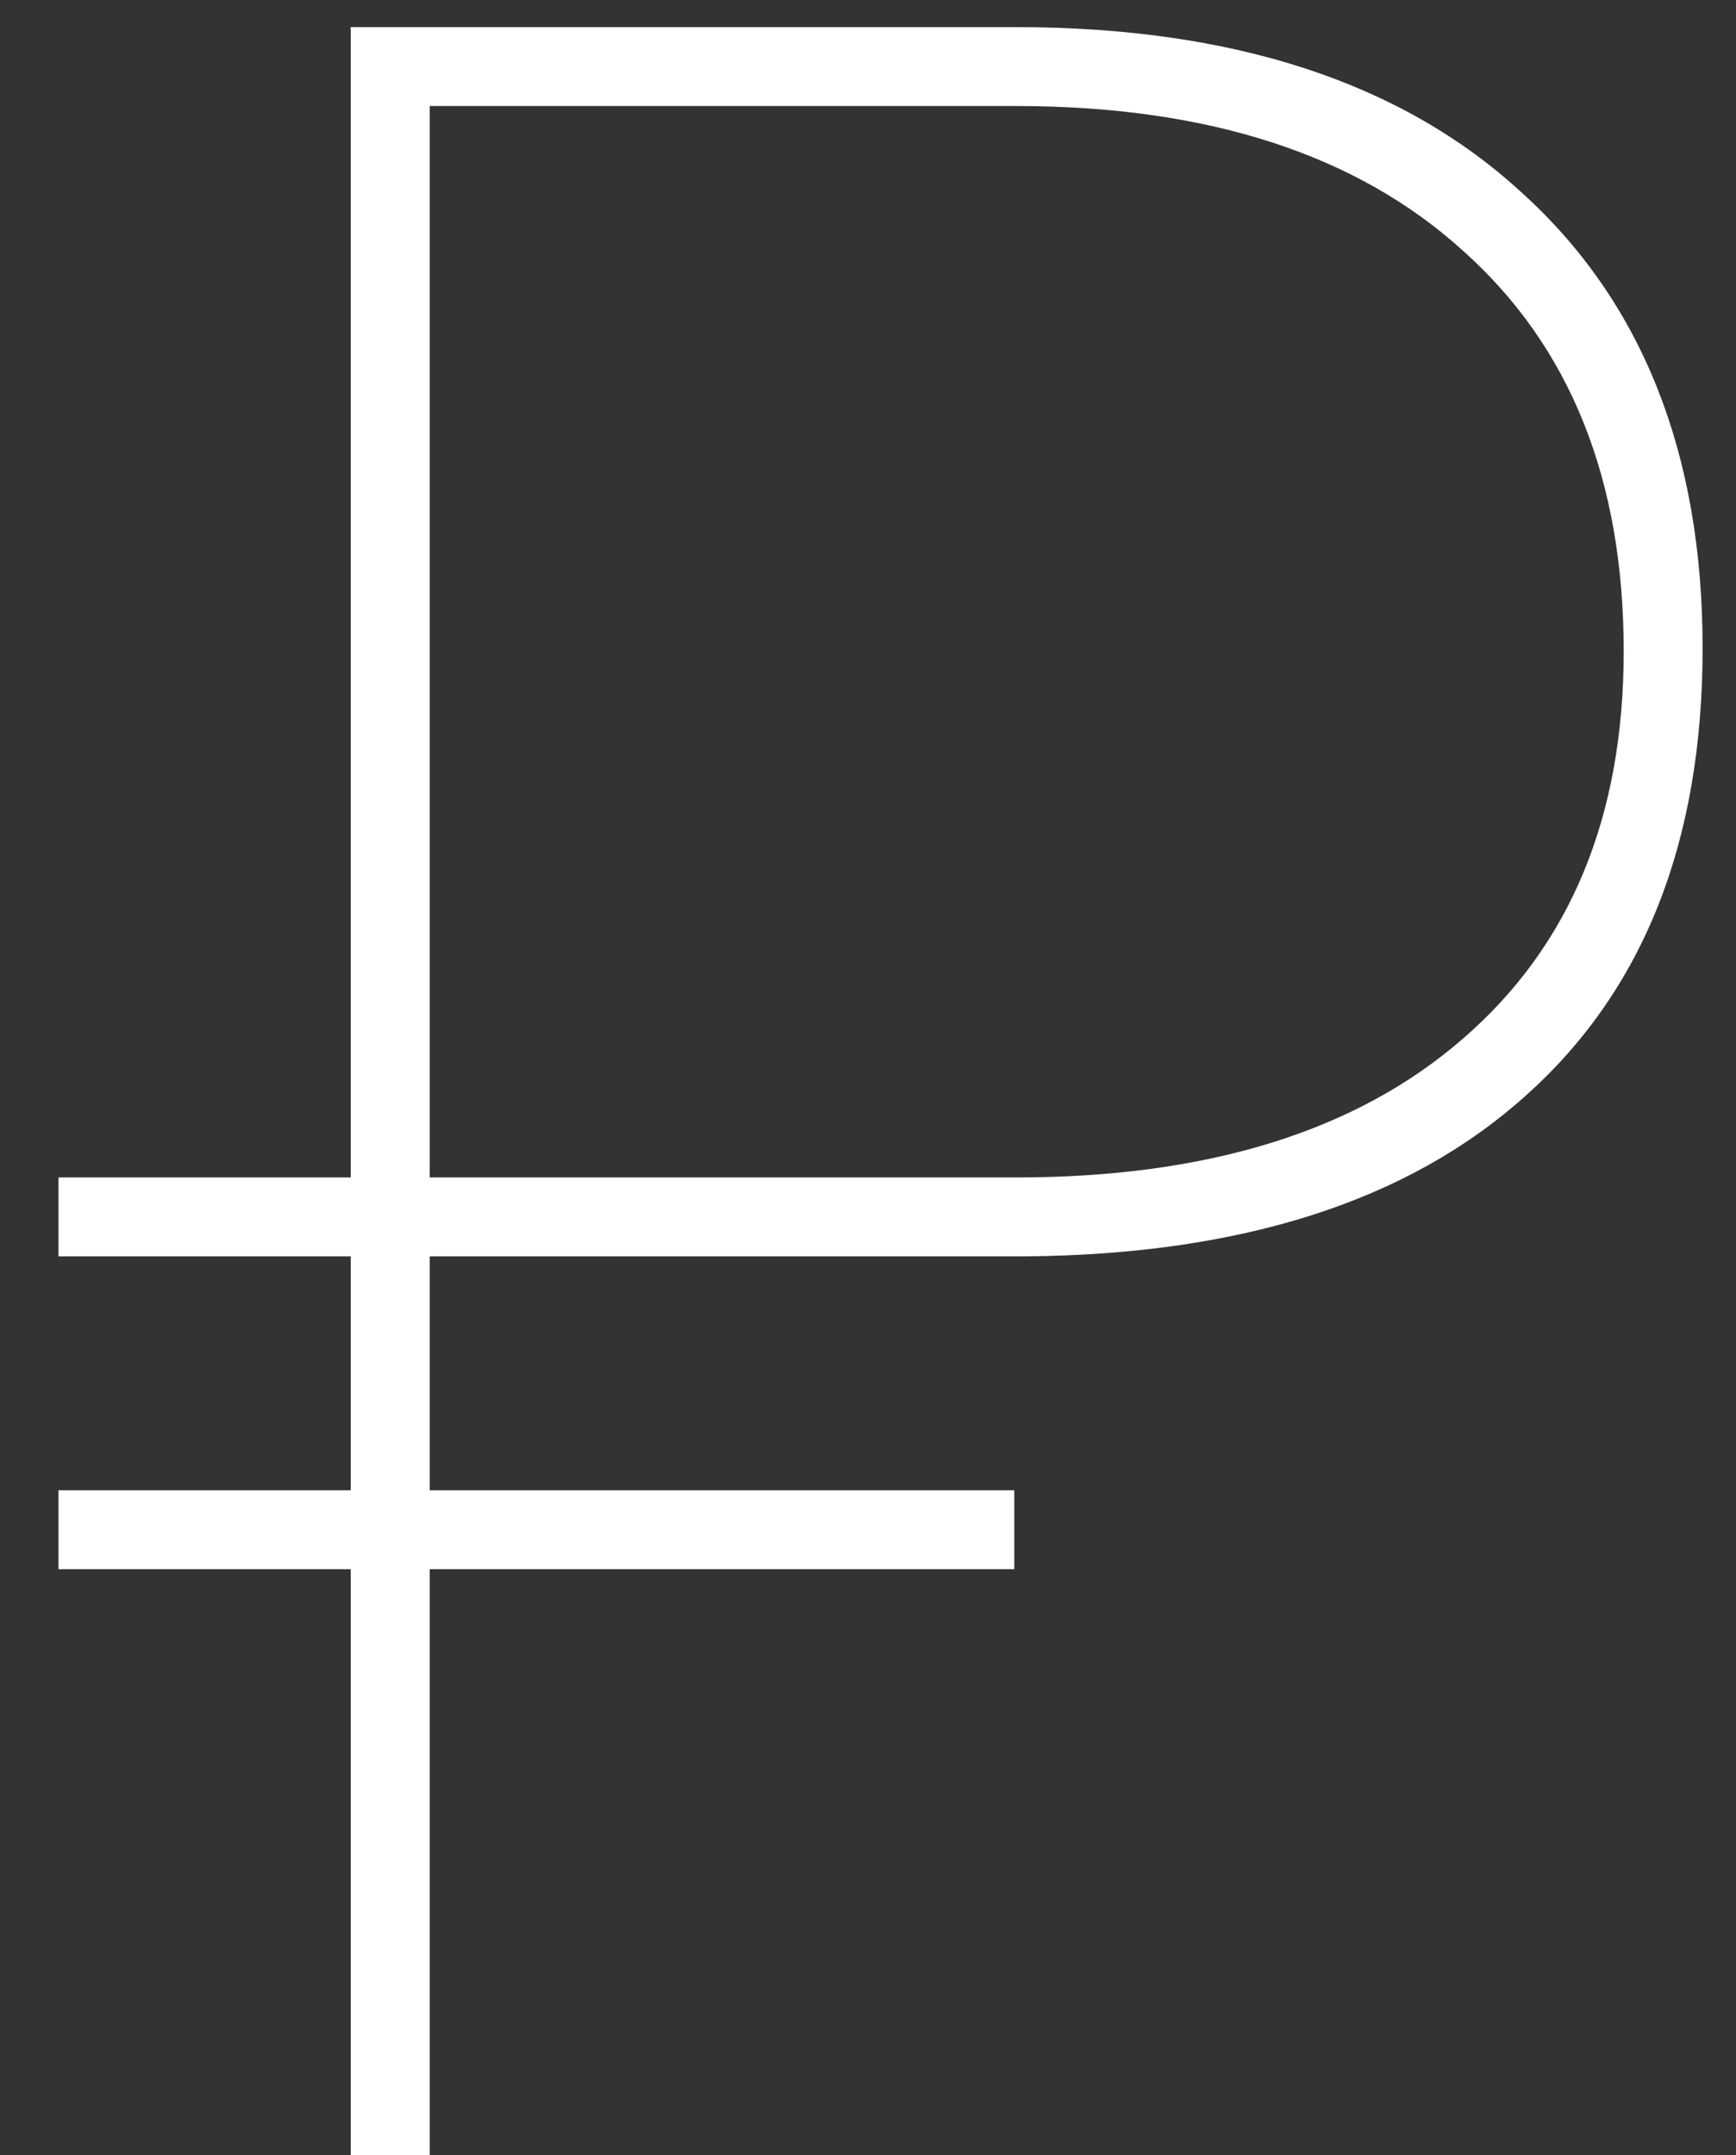 <svg width="29" height="36" viewBox="0 0 29 36" fill="none" xmlns="http://www.w3.org/2000/svg">
<rect x="0" y="0" width="29" height="36" fill="#333333" stroke="none"/>
<path d="M16.943 26.21H7.178V36H5.859V26.21H0.977V24.892H5.859V20.985H0.977V19.667H5.859V0.453H16.968C20.597 0.453 23.413 1.373 25.415 3.212C27.433 5.035 28.442 7.574 28.442 10.829C28.442 14.052 27.458 16.542 25.488 18.3C23.535 20.058 20.752 20.953 17.139 20.985H7.178V24.892H16.943V26.21ZM7.178 19.667H16.968C20.174 19.667 22.664 18.894 24.439 17.348C26.229 15.801 27.124 13.645 27.124 10.878C27.124 8.013 26.229 5.784 24.439 4.188C22.664 2.577 20.174 1.771 16.968 1.771H7.178V19.667Z" fill="white"/>
</svg>
